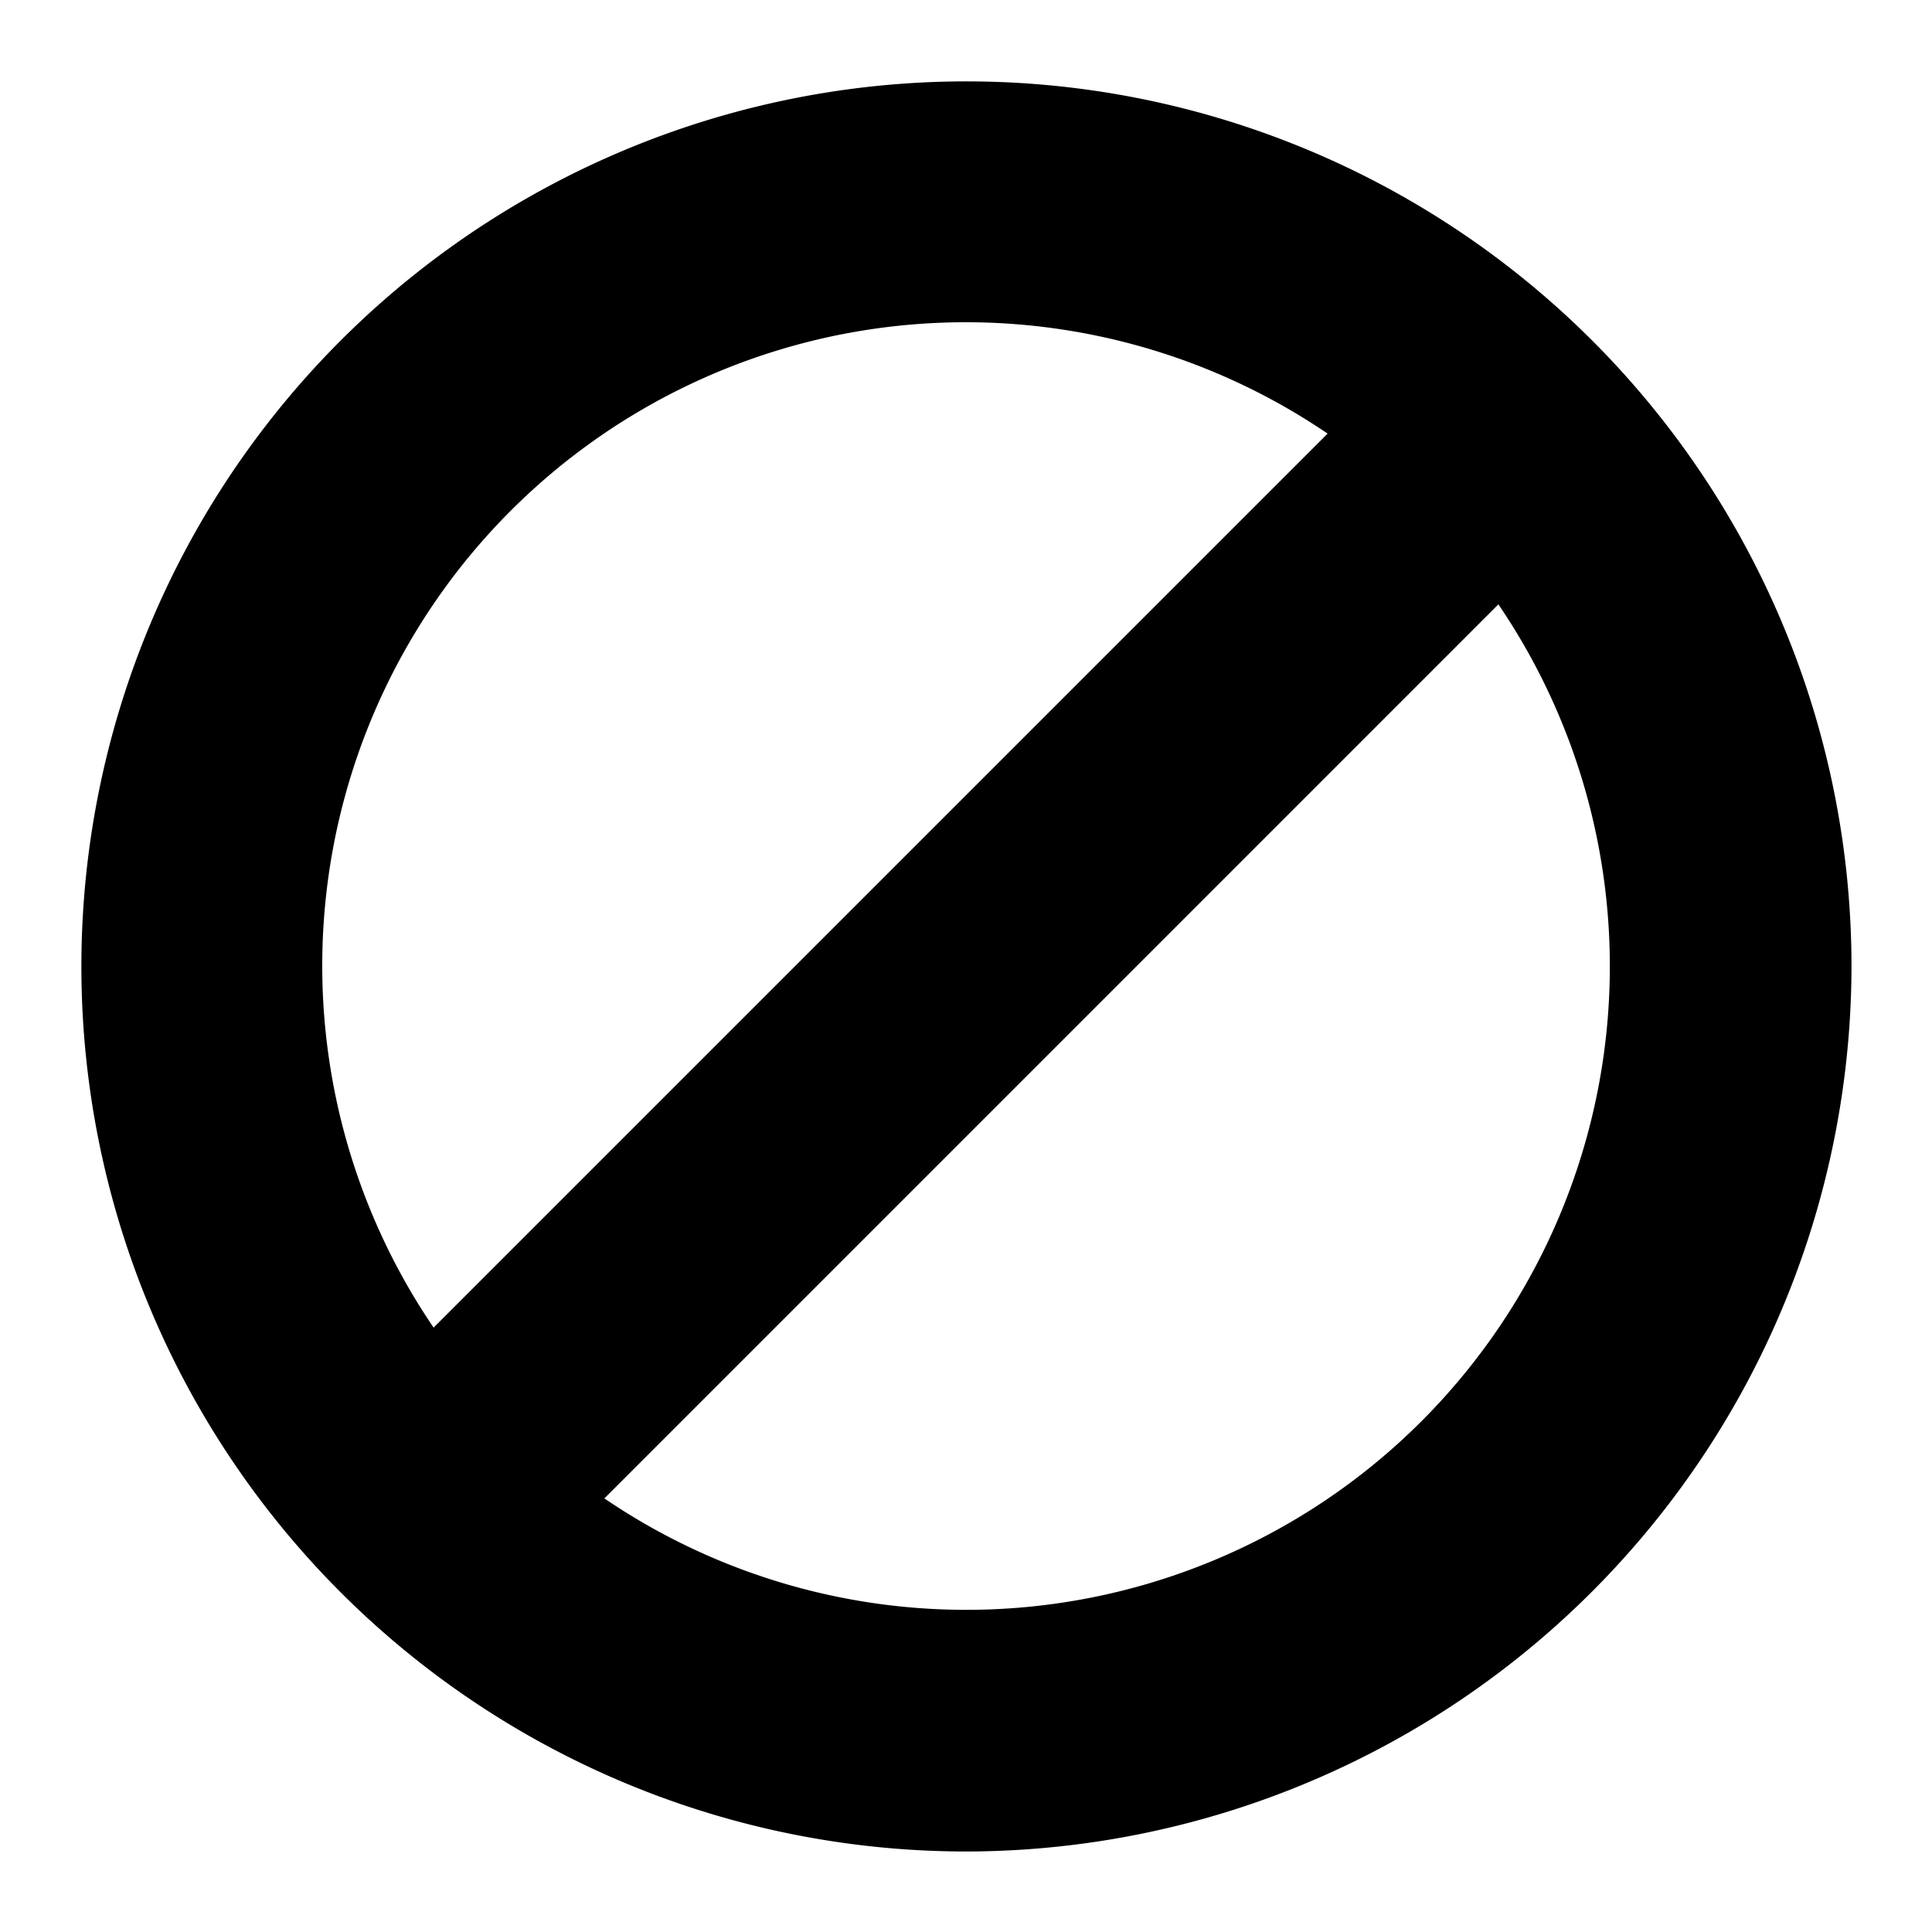 <svg xmlns="http://www.w3.org/2000/svg"  viewBox="0 0 48 48" width="512px" height="512px"><path d="M46,24A21.989,21.989,0,1,0,24,46,22.027,22.027,0,0,0,46,24ZM10.773,32.984A15.988,15.988,0,0,1,32.984,10.773Zm4.243,4.243L37.227,15.015A15.988,15.988,0,0,1,15.015,37.227Z"/></svg>